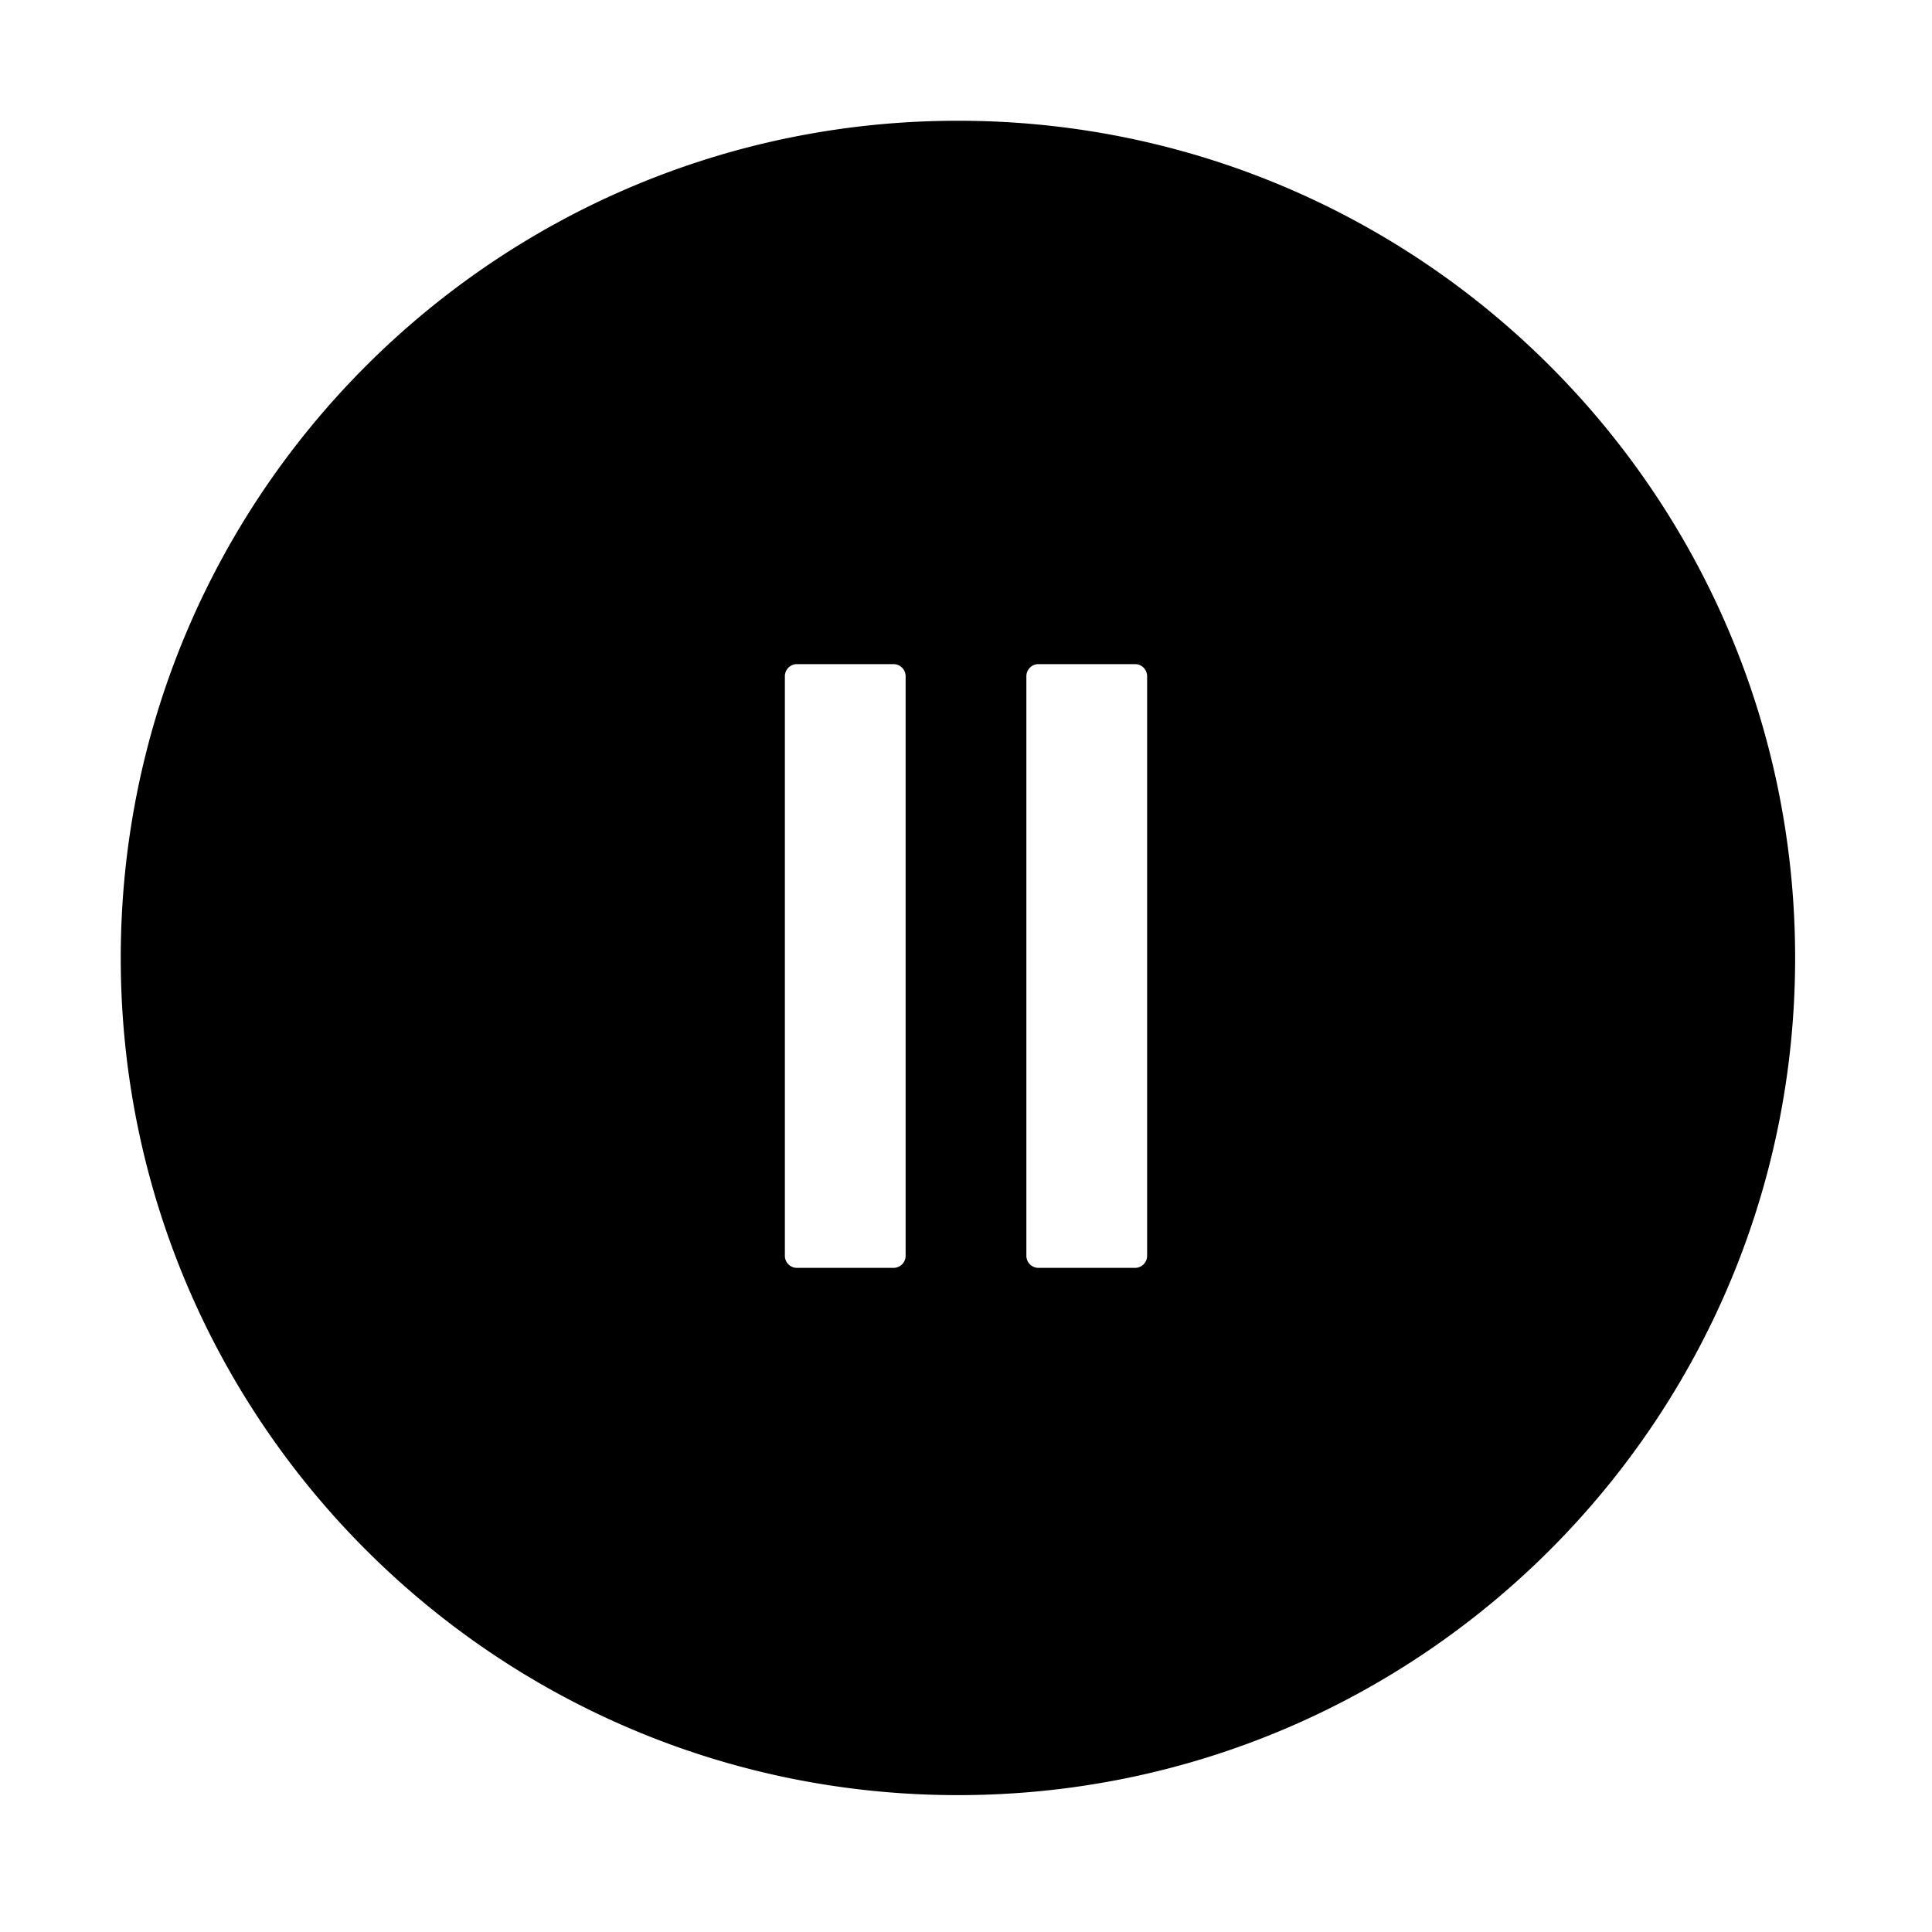 <?xml version="1.0" standalone="no"?>
<!DOCTYPE svg PUBLIC "-//W3C//DTD SVG 1.1//EN" "http://www.w3.org/Graphics/SVG/1.1/DTD/svg11.dtd">
<svg class="icon" width="200px" height="200.00px" viewBox="0 0 1024 1024" version="1.1" xmlns="http://www.w3.org/2000/svg">
    <path fill="currentColor" d="M507.744 64c245.056 0 443.712 198.656 443.712 443.744 0 245.056-198.656 443.712-443.712 443.712C262.656 951.456 64 752.8 64 507.744 64 262.656 262.656 64 507.744 64zM473.6 352h-51.2a6.4 6.4 0 0 0-6.4 6.4v307.2c0 3.52 2.88 6.4 6.4 6.4h51.2a6.4 6.4 0 0 0 6.4-6.4v-307.2a6.4 6.4 0 0 0-6.4-6.4z m128 0h-51.2a6.4 6.4 0 0 0-6.4 6.4v307.2c0 3.52 2.88 6.4 6.4 6.4h51.2a6.4 6.4 0 0 0 6.4-6.4v-307.2a6.4 6.4 0 0 0-6.4-6.4z" />
</svg>